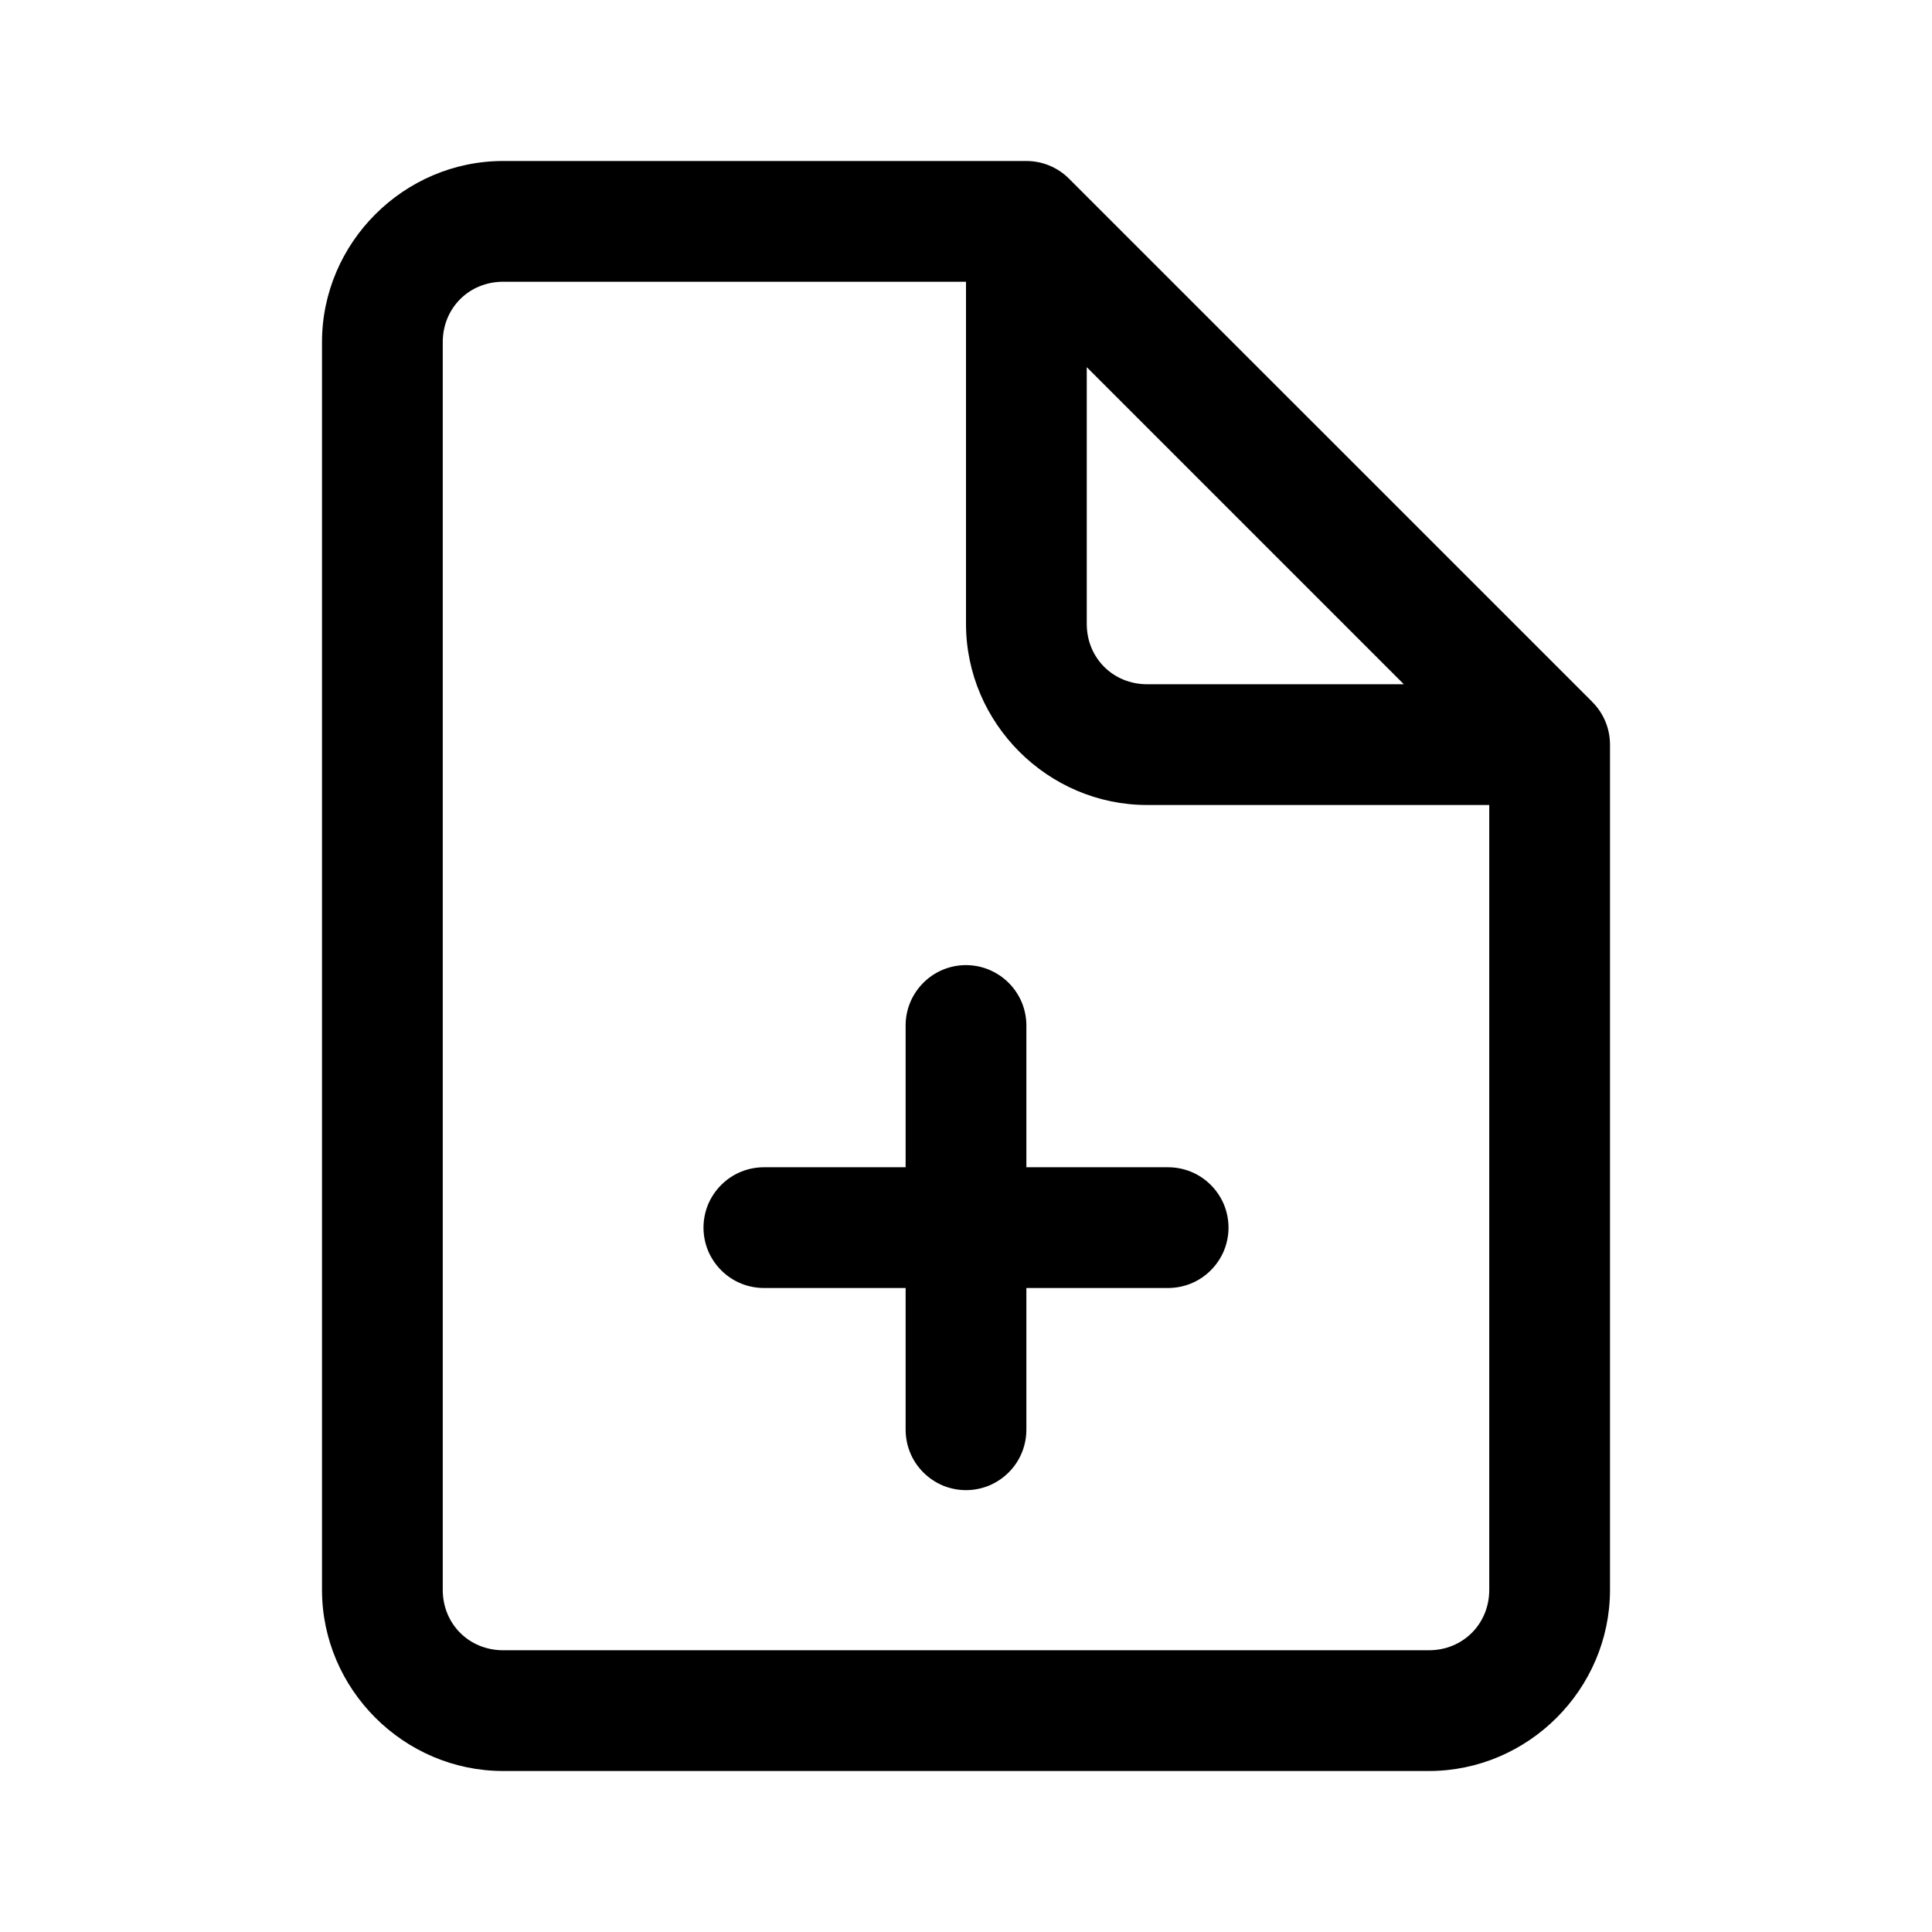 <svg width="24" height="24" viewBox="0 0 24 24" fill="none" xmlns="http://www.w3.org/2000/svg">
<path d="M6.25 2C5.016 2 4 3.016 4 4.25V19.75C4 20.984 5.016 22 6.25 22H17.75C18.984 22 20 20.984 20 19.75V9.25C20 9.051 19.921 8.86 19.78 8.72L19.773 8.712L13.28 2.22C13.14 2.079 12.949 2 12.75 2H6.25ZM6.25 3.5H12V7.75C12 8.984 13.016 10 14.25 10H18.5V19.75C18.5 20.173 18.173 20.5 17.75 20.5H6.25C5.827 20.5 5.5 20.173 5.5 19.75V4.25C5.5 3.827 5.827 3.5 6.25 3.5ZM13.5 4.561L17.439 8.5H14.25C13.827 8.5 13.5 8.173 13.5 7.75V4.561ZM11.988 11.989C11.79 11.992 11.6 12.074 11.462 12.217C11.323 12.36 11.247 12.551 11.25 12.75V14.5H9.5C9.401 14.499 9.302 14.517 9.21 14.554C9.117 14.591 9.034 14.646 8.963 14.716C8.892 14.786 8.836 14.869 8.797 14.96C8.759 15.052 8.739 15.151 8.739 15.25C8.739 15.349 8.759 15.448 8.797 15.54C8.836 15.631 8.892 15.714 8.963 15.784C9.034 15.854 9.117 15.909 9.21 15.946C9.302 15.983 9.401 16.001 9.5 16H11.25V17.75C11.249 17.849 11.267 17.948 11.304 18.04C11.341 18.133 11.396 18.216 11.466 18.287C11.536 18.358 11.619 18.414 11.71 18.453C11.802 18.491 11.901 18.511 12 18.511C12.099 18.511 12.198 18.491 12.29 18.453C12.381 18.414 12.464 18.358 12.534 18.287C12.604 18.216 12.659 18.133 12.696 18.04C12.733 17.948 12.751 17.849 12.75 17.75V16H14.5C14.599 16.001 14.698 15.983 14.79 15.946C14.883 15.909 14.966 15.854 15.037 15.784C15.108 15.714 15.164 15.631 15.203 15.54C15.241 15.448 15.261 15.349 15.261 15.25C15.261 15.151 15.241 15.052 15.203 14.96C15.164 14.869 15.108 14.786 15.037 14.716C14.966 14.646 14.883 14.591 14.79 14.554C14.698 14.517 14.599 14.499 14.5 14.5H12.75V12.75C12.751 12.65 12.733 12.55 12.695 12.457C12.657 12.364 12.601 12.28 12.53 12.209C12.459 12.138 12.374 12.082 12.281 12.044C12.188 12.006 12.089 11.988 11.988 11.989Z" fill="black"/>
</svg>
